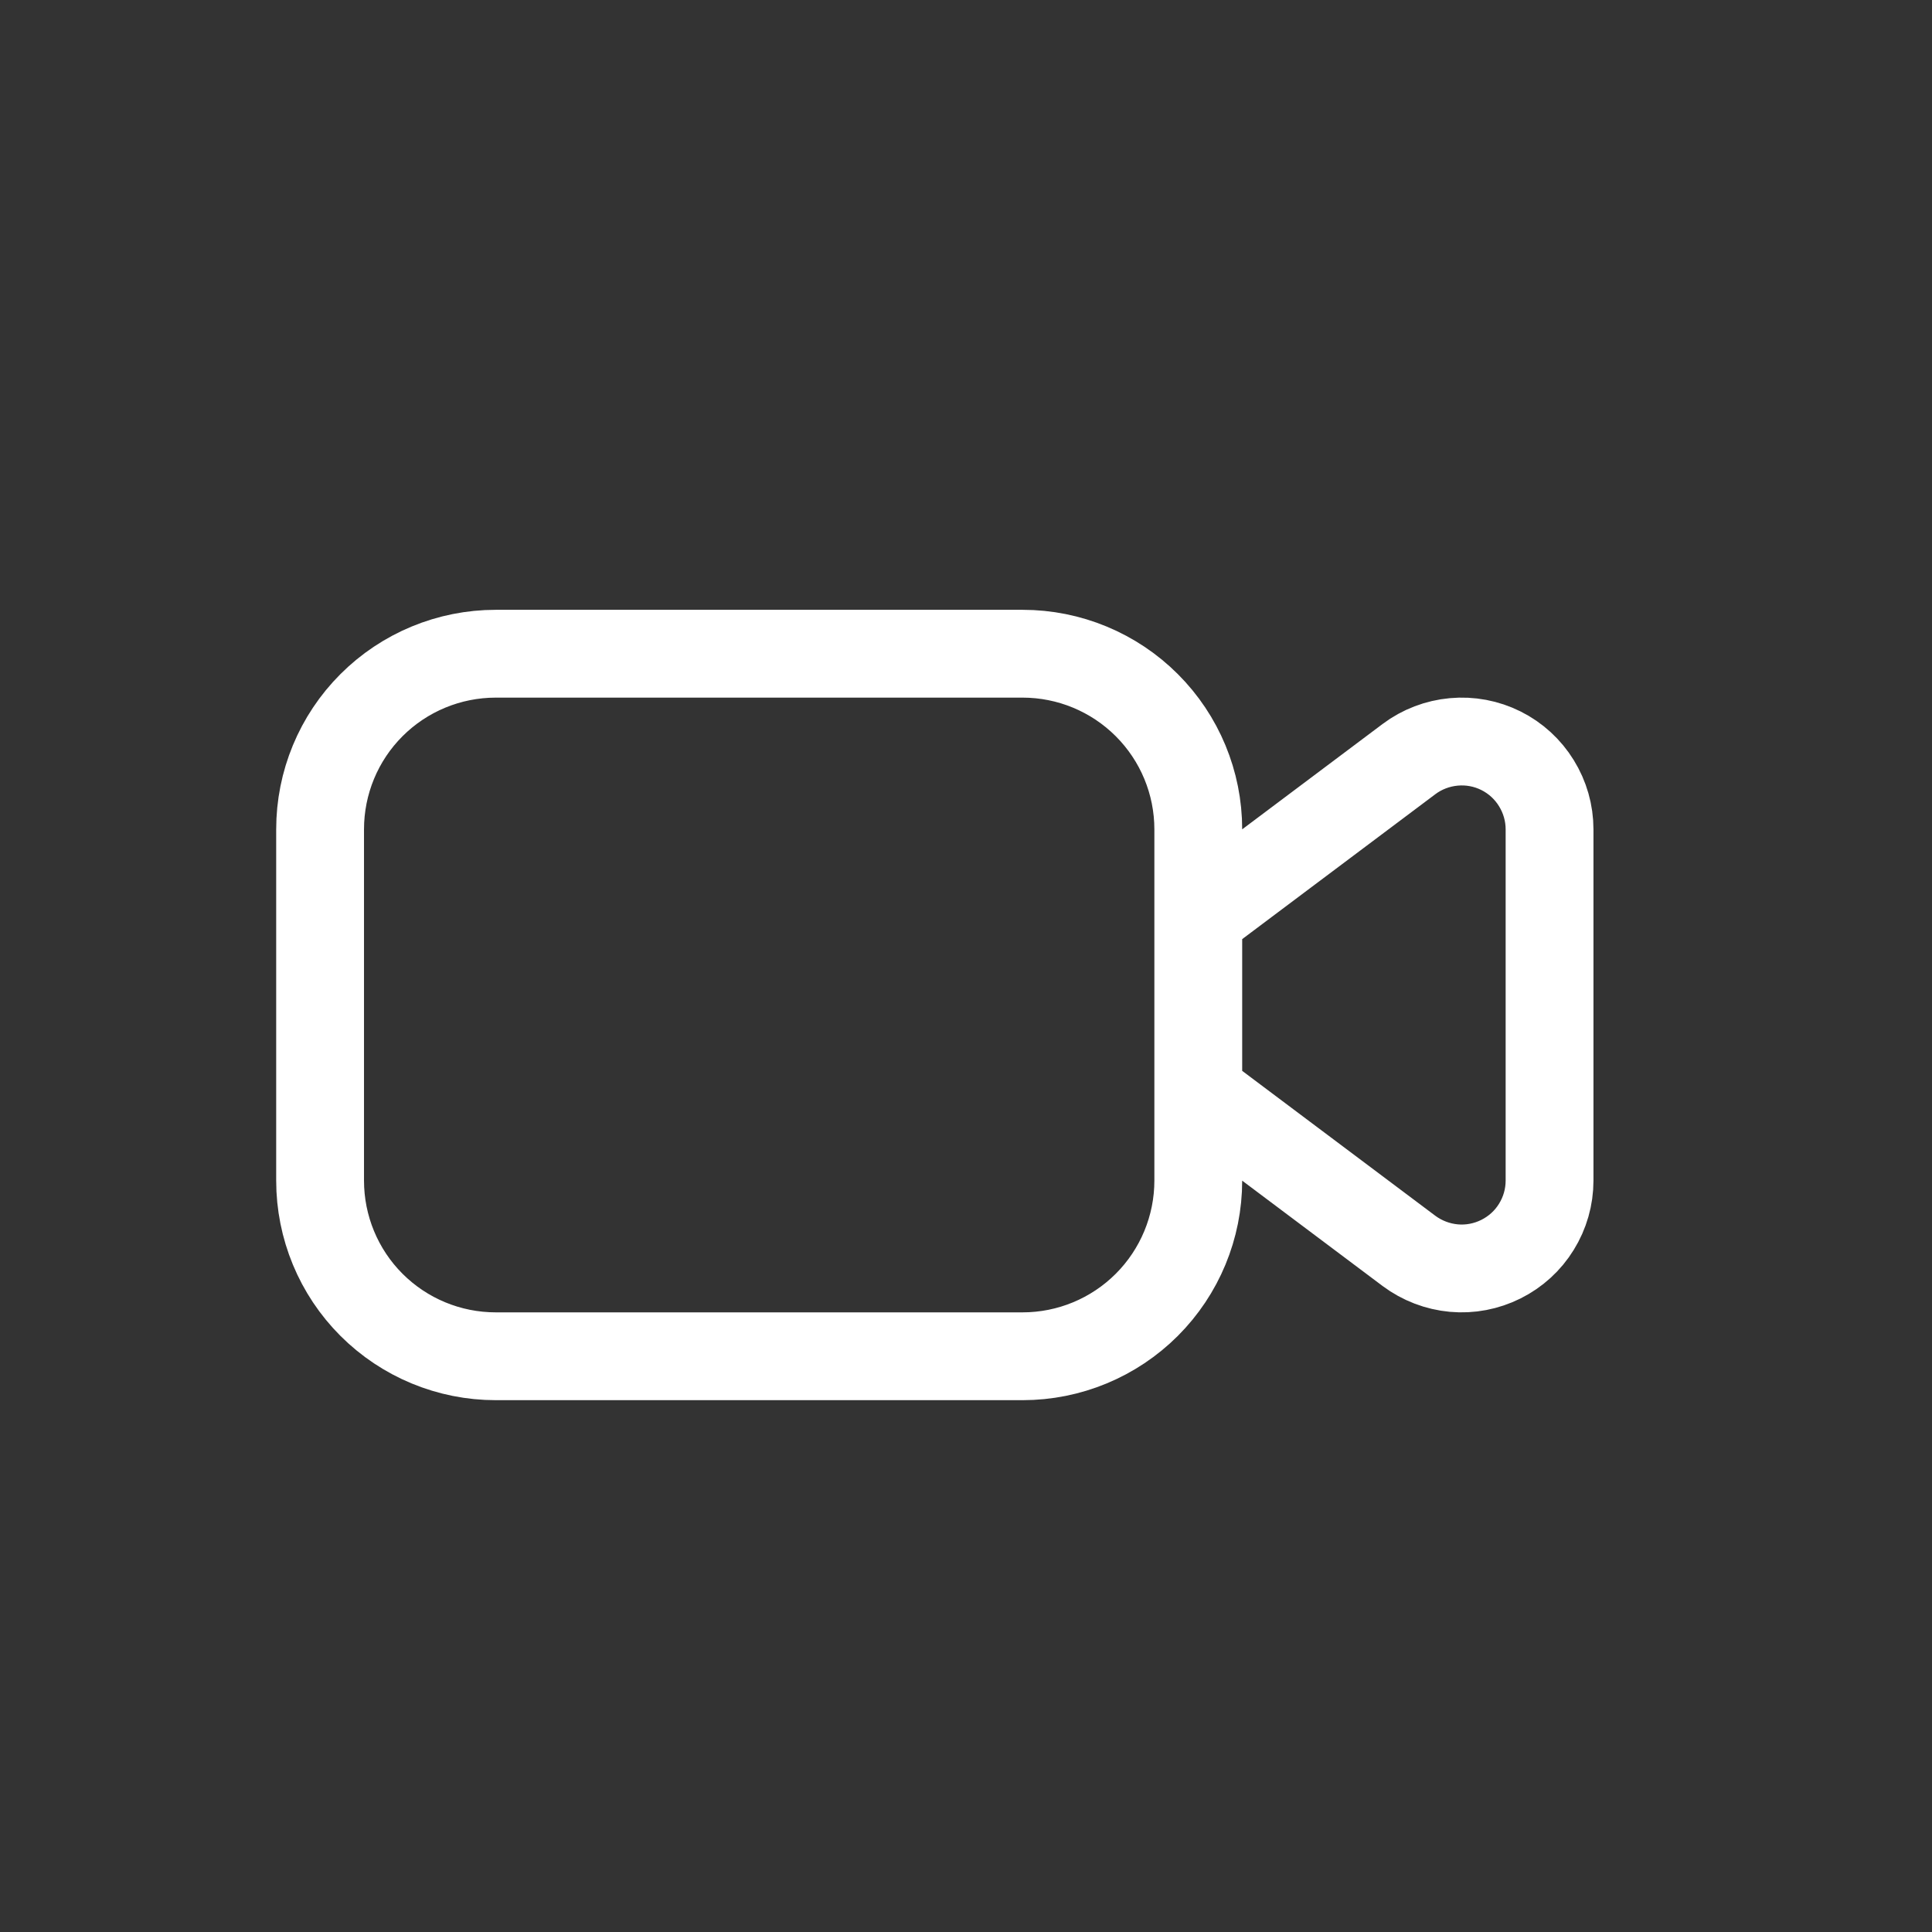 <svg width="22" height="22" viewBox="0 0 22 22" fill="none" xmlns="http://www.w3.org/2000/svg">
<rect x="0" y="0" width="22" height="22" fill="#333333" stroke="none"/>
<g id="system-uicons:video">
<path id="Vector" d="M5.645 7.444H11.645C12.175 7.444 12.684 7.655 13.059 8.03C13.434 8.405 13.645 8.913 13.645 9.444V13.444C13.645 13.974 13.434 14.483 13.059 14.858C12.684 15.233 12.175 15.444 11.645 15.444H5.645C5.114 15.444 4.605 15.233 4.23 14.858C3.855 14.483 3.645 13.974 3.645 13.444V9.444C3.645 8.913 3.855 8.405 4.23 8.03C4.605 7.655 5.114 7.444 5.645 7.444ZM13.645 10.444L16.044 8.644C16.193 8.532 16.37 8.465 16.555 8.448C16.74 8.431 16.926 8.466 17.092 8.549C17.258 8.632 17.398 8.76 17.495 8.918C17.593 9.076 17.645 9.258 17.645 9.444V13.444C17.645 13.63 17.593 13.812 17.495 13.97C17.398 14.128 17.258 14.255 17.092 14.338C16.926 14.421 16.74 14.457 16.555 14.44C16.37 14.423 16.193 14.355 16.044 14.244L13.645 12.444V10.444Z" stroke="white" stroke-linecap="round" stroke-linejoin="round"/>
</g>
</svg>
